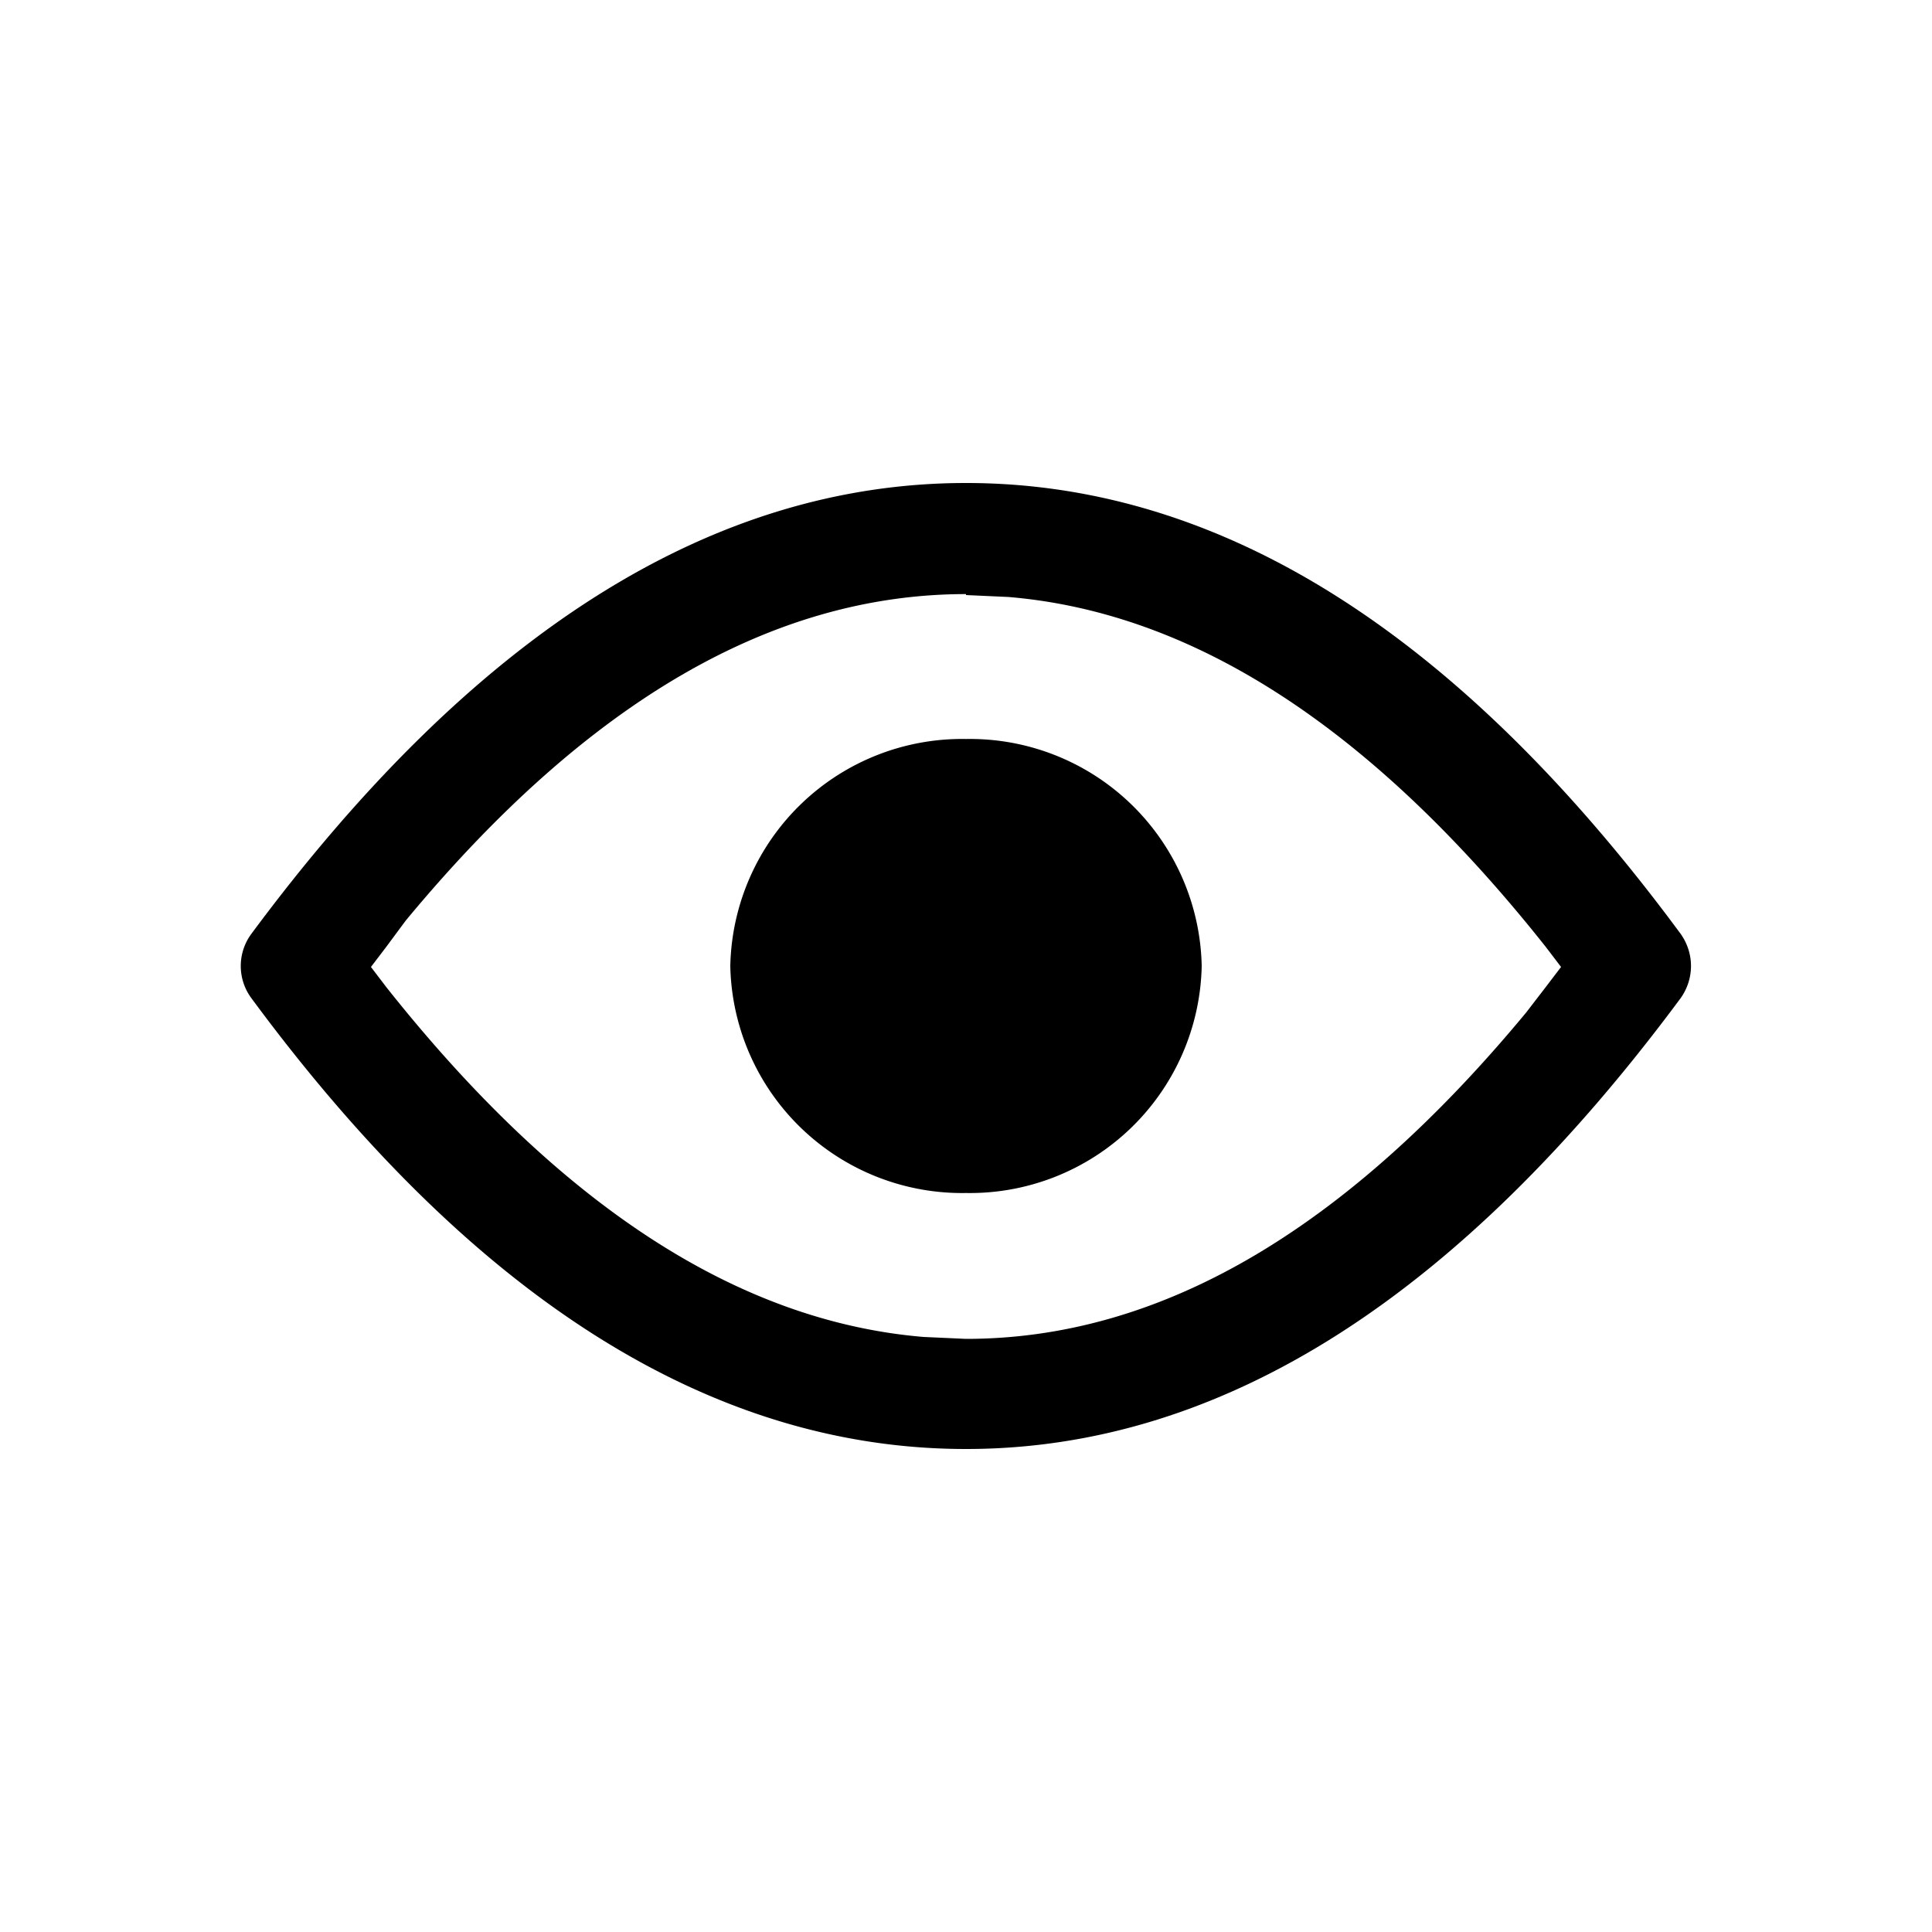 <svg width="20" height="20" aria-hidden="true" focusable="false" xmlns="http://www.w3.org/2000/svg">
    <path fill-rule="nonzero" d="M10 5c2.66 0 5.12 1.58 7.4 4.67.14.2.14.46 0 .66C15.11 13.42 12.65 15 10 15s-5.12-1.58-7.4-4.67a.56.56 0 0 1 0-.66C4.89 6.58 7.35 5 10 5Zm0 1.15c-2 0-3.92 1.11-5.8 3.38L4 9.8l-.16.21.16.21c1.8 2.27 3.65 3.46 5.56 3.62l.22.01.22.01c2 0 3.92-1.11 5.8-3.38l.2-.26.16-.21-.16-.21c-1.8-2.27-3.65-3.46-5.56-3.62l-.22-.01-.22-.01Zm0 1.5A2.4 2.4 0 0 1 12.44 10 2.4 2.4 0 0 1 10 12.35 2.4 2.4 0 0 1 7.56 10 2.4 2.4 0 0 1 10 7.65Z"/>
</svg>
